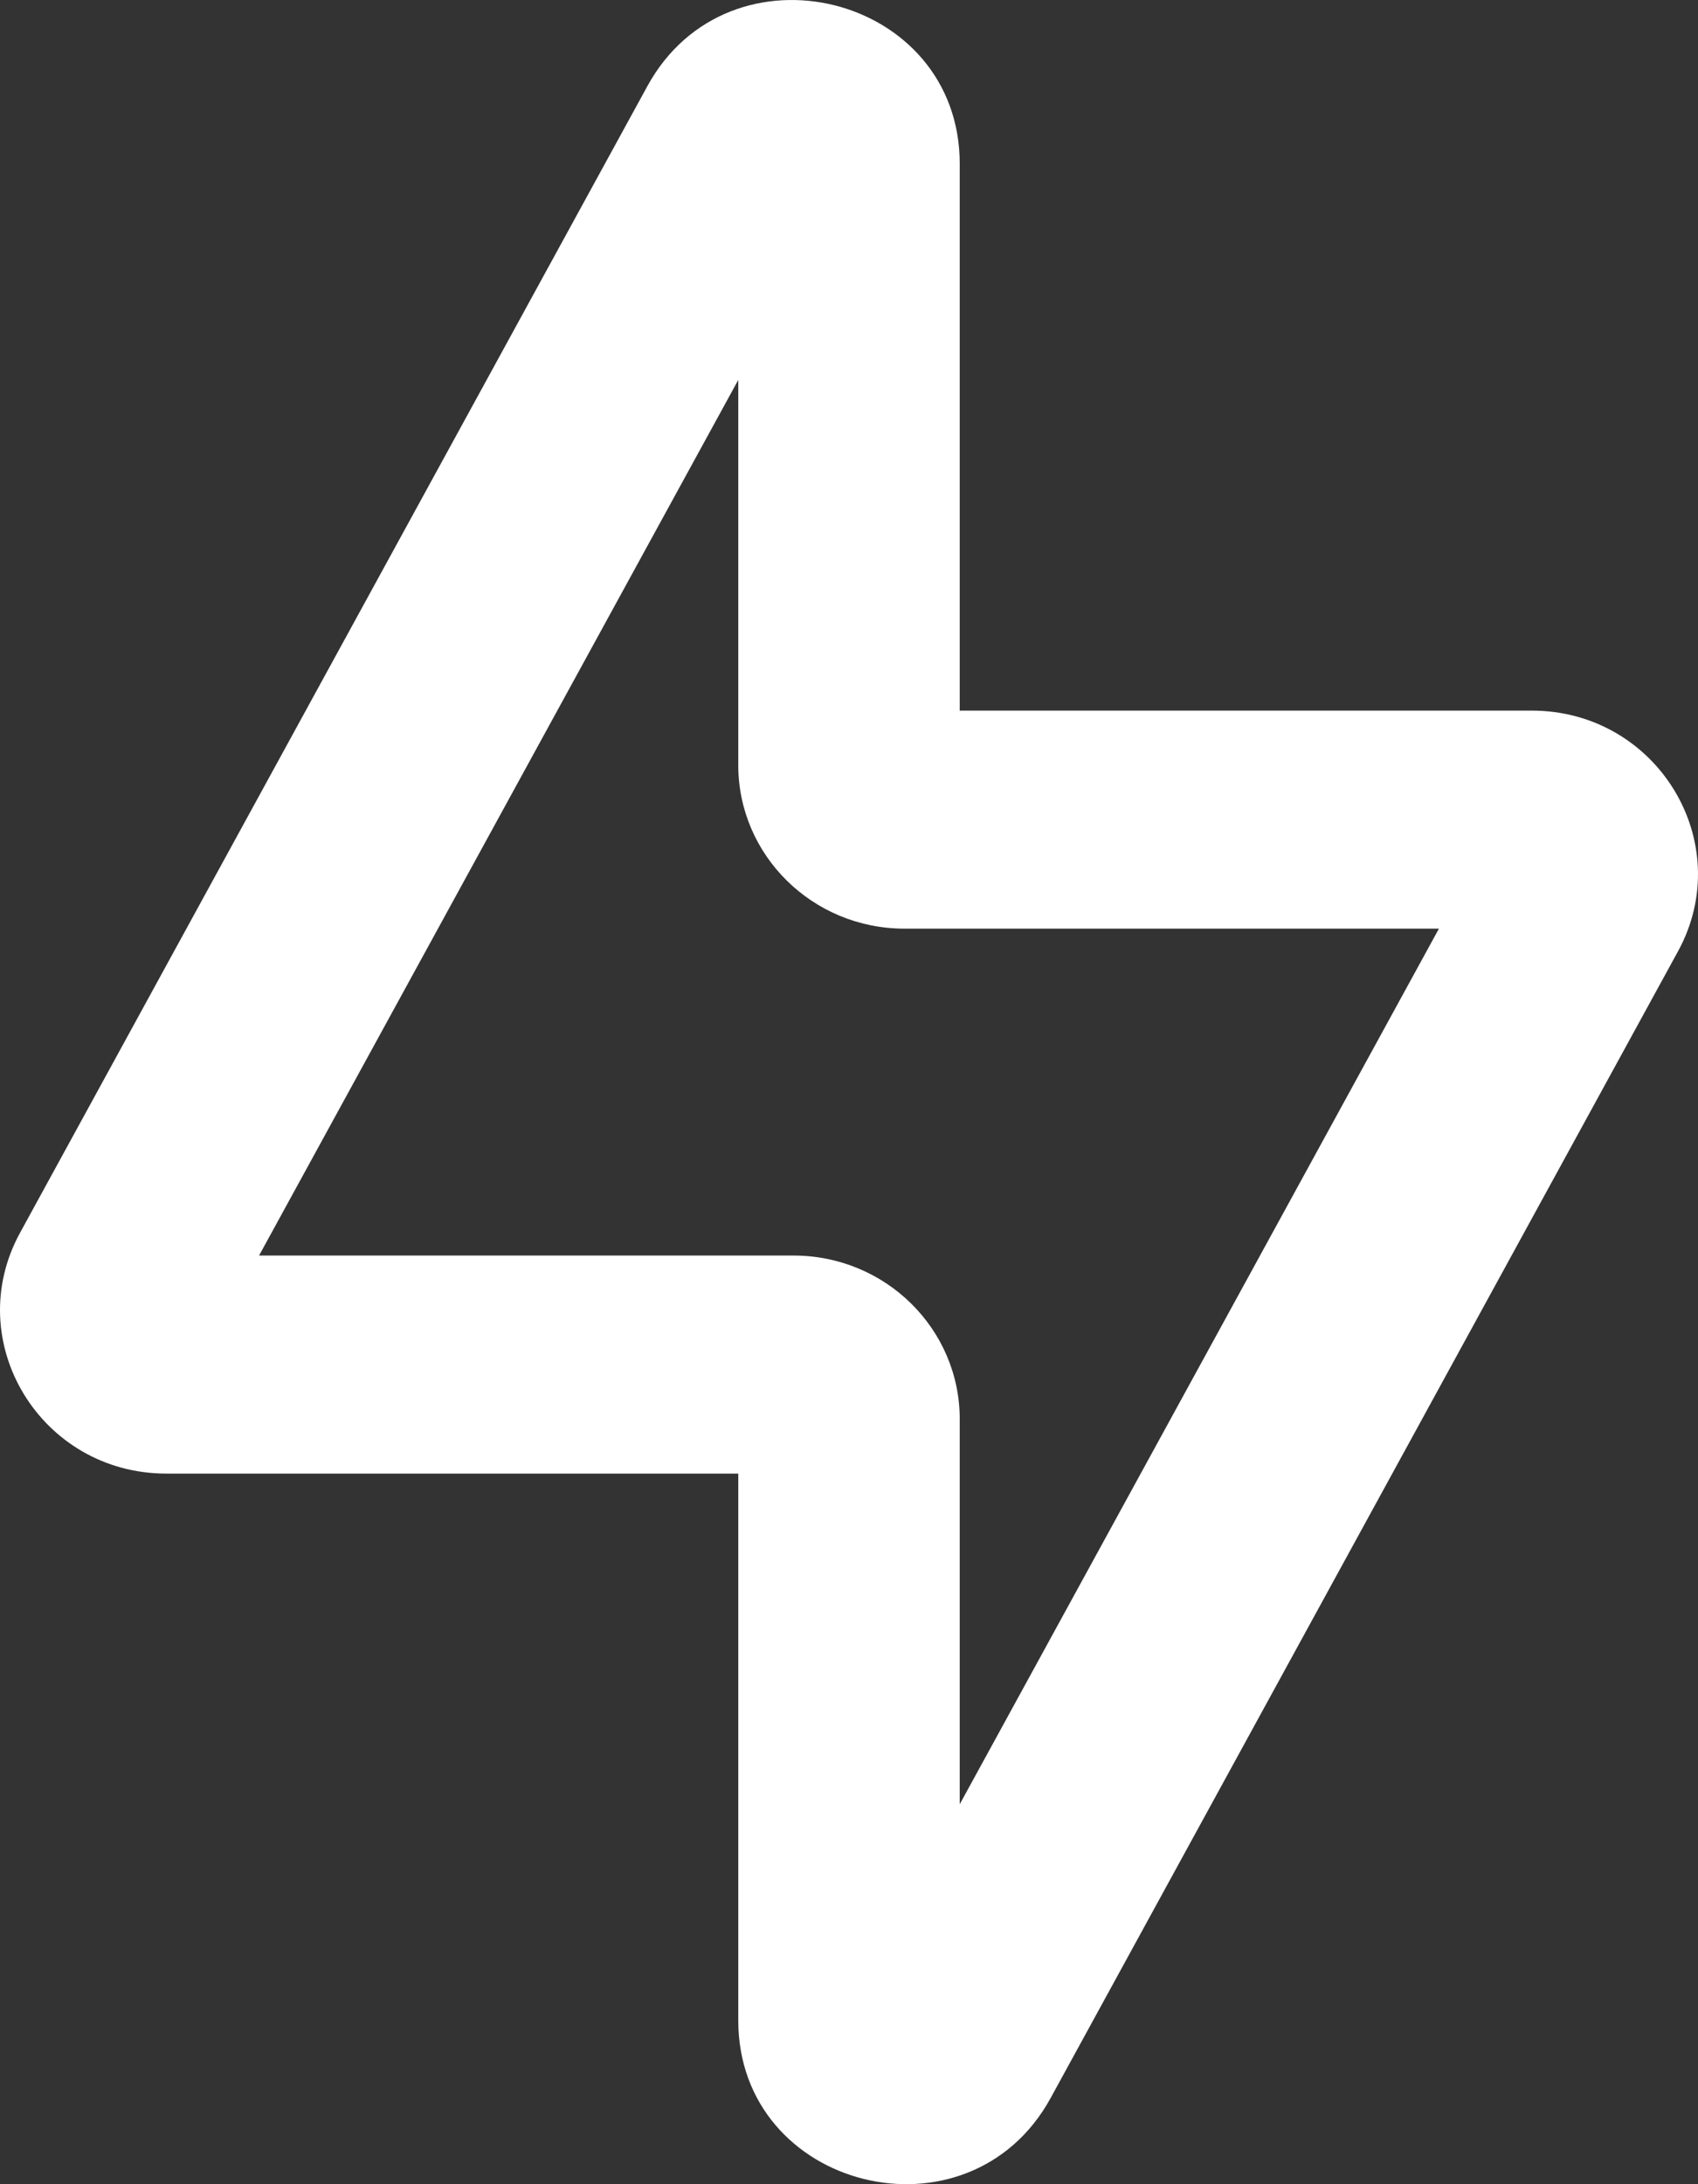 <svg width="14" height="18" viewBox="0 0 14 18" fill="none" xmlns="http://www.w3.org/2000/svg">
<rect x="0" y="0" width="14" height="18" fill="#333333" stroke="none"/>
<path fill-rule="evenodd" clip-rule="evenodd" d="M5.337 0.711C6.012 -0.522 7.913 -0.05 7.913 1.35V5.856H12.628C13.665 5.856 14.326 6.945 13.834 7.842L8.663 17.289C7.988 18.522 6.087 18.05 6.087 16.65V12.144H1.372C0.335 12.144 -0.326 11.055 0.166 10.158L5.337 0.711ZM6.087 3.131L2.136 10.347H6.543C7.3 10.347 7.913 10.951 7.913 11.695V14.869L11.864 7.653H7.457C6.7 7.653 6.087 7.049 6.087 6.305V3.131Z" fill="white"/>
</svg>
